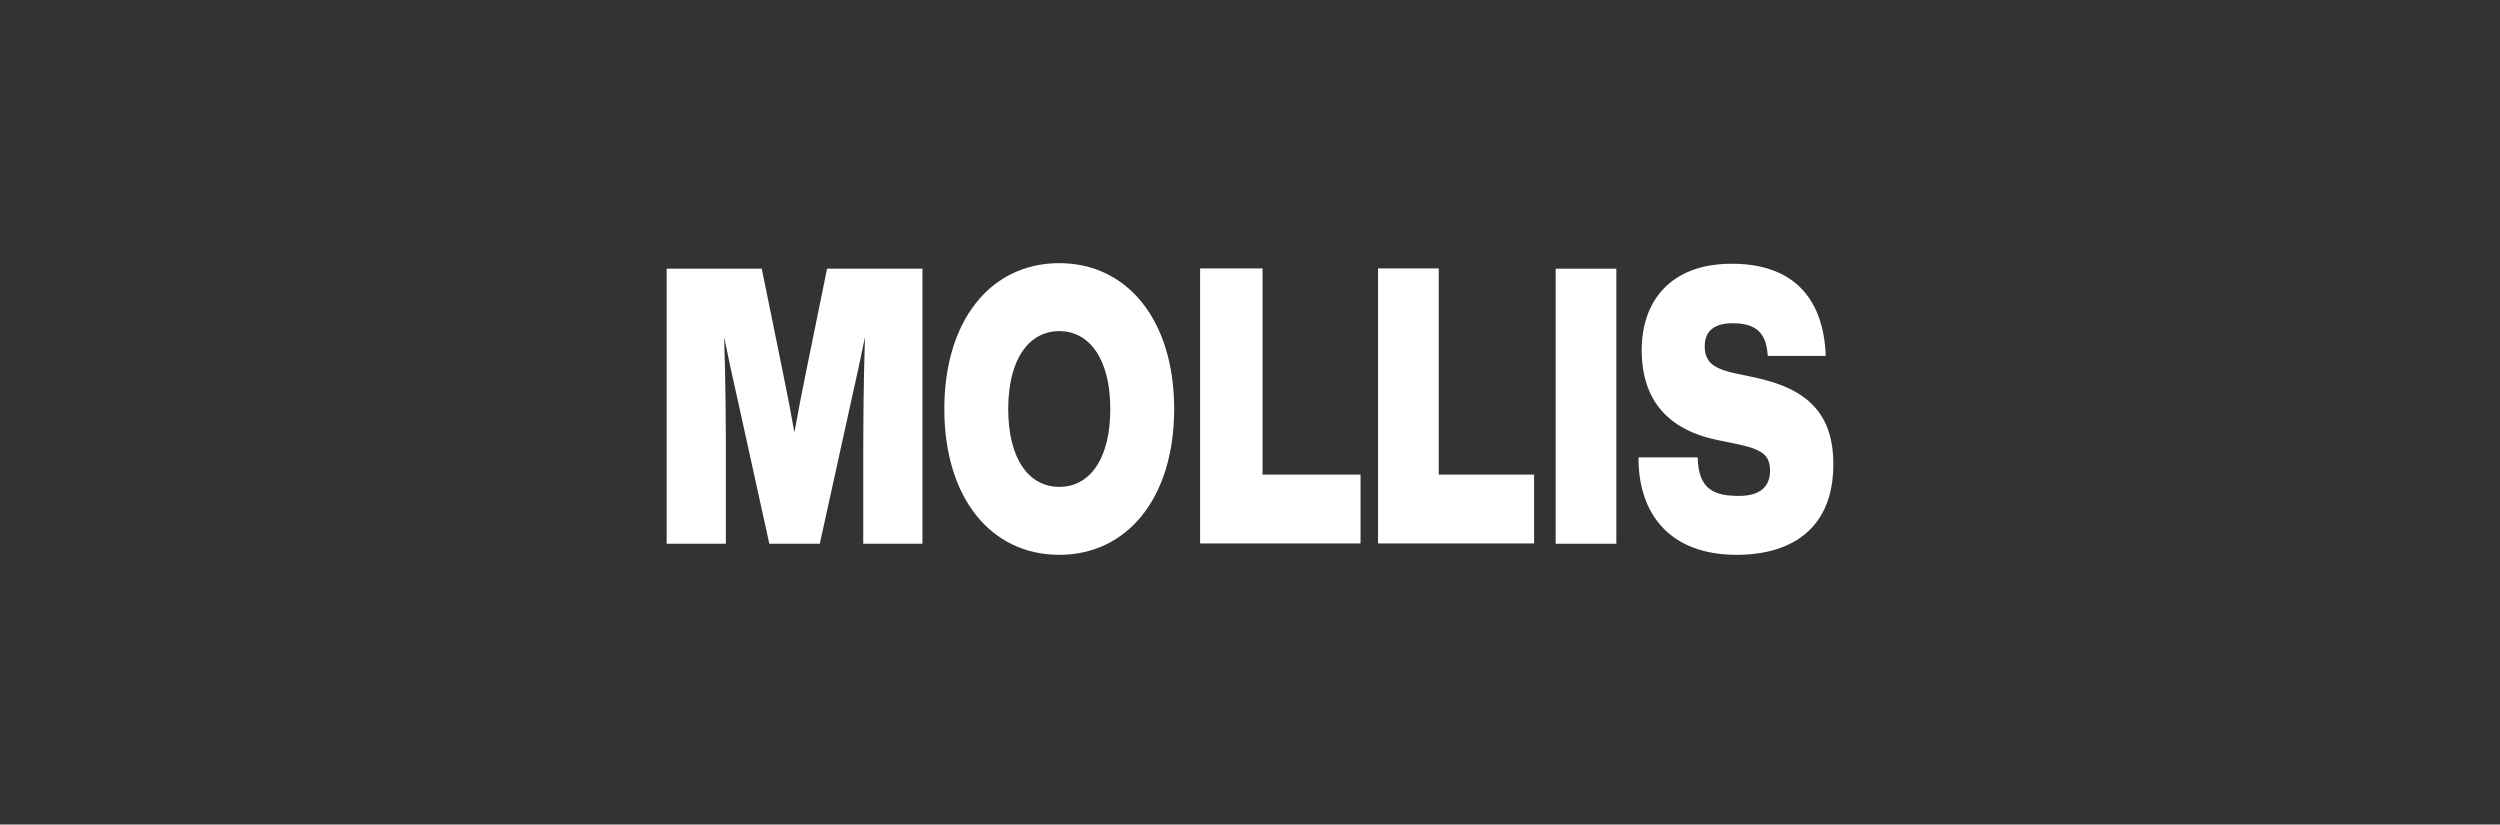 <svg width="285" height="94" viewBox="0 0 285 94" fill="none" xmlns="http://www.w3.org/2000/svg">
<rect x="0" y="0" width="285" height="94" fill="#333333" stroke="none"/>
<g clip-path="url(#clip0_2001_144)">
<path d="M94.287 30.631L91.86 42.534C91.428 44.696 90.963 47.023 90.564 49.284C90.165 47.023 89.699 44.696 89.267 42.534L86.84 30.631H76V61.986H82.75V53.075C82.75 47.821 82.716 43.432 82.55 38.411C83.016 40.706 83.448 42.734 84.046 45.361L87.704 61.986H93.456L97.114 45.361C97.712 42.701 98.144 40.706 98.61 38.411C98.444 43.432 98.41 47.854 98.41 53.075V61.986H105.16V30.631H94.287Z" fill="white"/>
<path d="M120.755 63.25C128.502 63.25 133.855 56.766 133.855 46.625C133.855 36.484 128.502 30 120.755 30C112.974 30 107.654 36.484 107.654 46.625C107.654 56.766 112.974 63.25 120.755 63.25ZM120.755 55.503C117.264 55.503 114.936 52.278 114.936 46.625C114.936 41.006 117.264 37.747 120.755 37.747C124.246 37.747 126.574 41.006 126.574 46.625C126.574 52.311 124.246 55.503 120.755 55.503Z" fill="white"/>
<path d="M143.93 54.139V30.598H136.814V61.952H155.102V54.105H143.93V54.139Z" fill="white"/>
<path d="M164.014 54.139V30.598H157.098V61.952H174.886V54.105H164.014V54.139Z" fill="white"/>
<path d="M177.346 61.986H184.262V30.631H177.346V61.986Z" fill="white"/>
<path d="M197.961 63.25C204.512 63.25 209 60.025 209 52.942C209 47.257 206.174 44.331 200.056 43.034L197.995 42.602C195.501 42.07 194.337 41.405 194.337 39.476C194.337 37.814 195.335 36.849 197.529 36.849C200.289 36.849 201.386 38.046 201.519 40.573H208.136C207.87 33.591 204.046 30.066 197.429 30.066C190.38 30.066 187.155 34.389 187.155 39.908C187.155 45.661 190.181 49.019 195.867 50.183L197.828 50.582C200.887 51.213 201.785 51.845 201.785 53.674C201.785 55.469 200.655 56.533 198.261 56.533C195.534 56.533 193.606 55.902 193.539 52.144H186.789C186.756 58.595 190.38 63.25 197.961 63.25Z" fill="white"/>
</g>
<defs>
<clipPath id="clip0_2001_144">
<rect width="133" height="94" fill="white" transform="translate(76)"/>
</clipPath>
</defs>
</svg>
